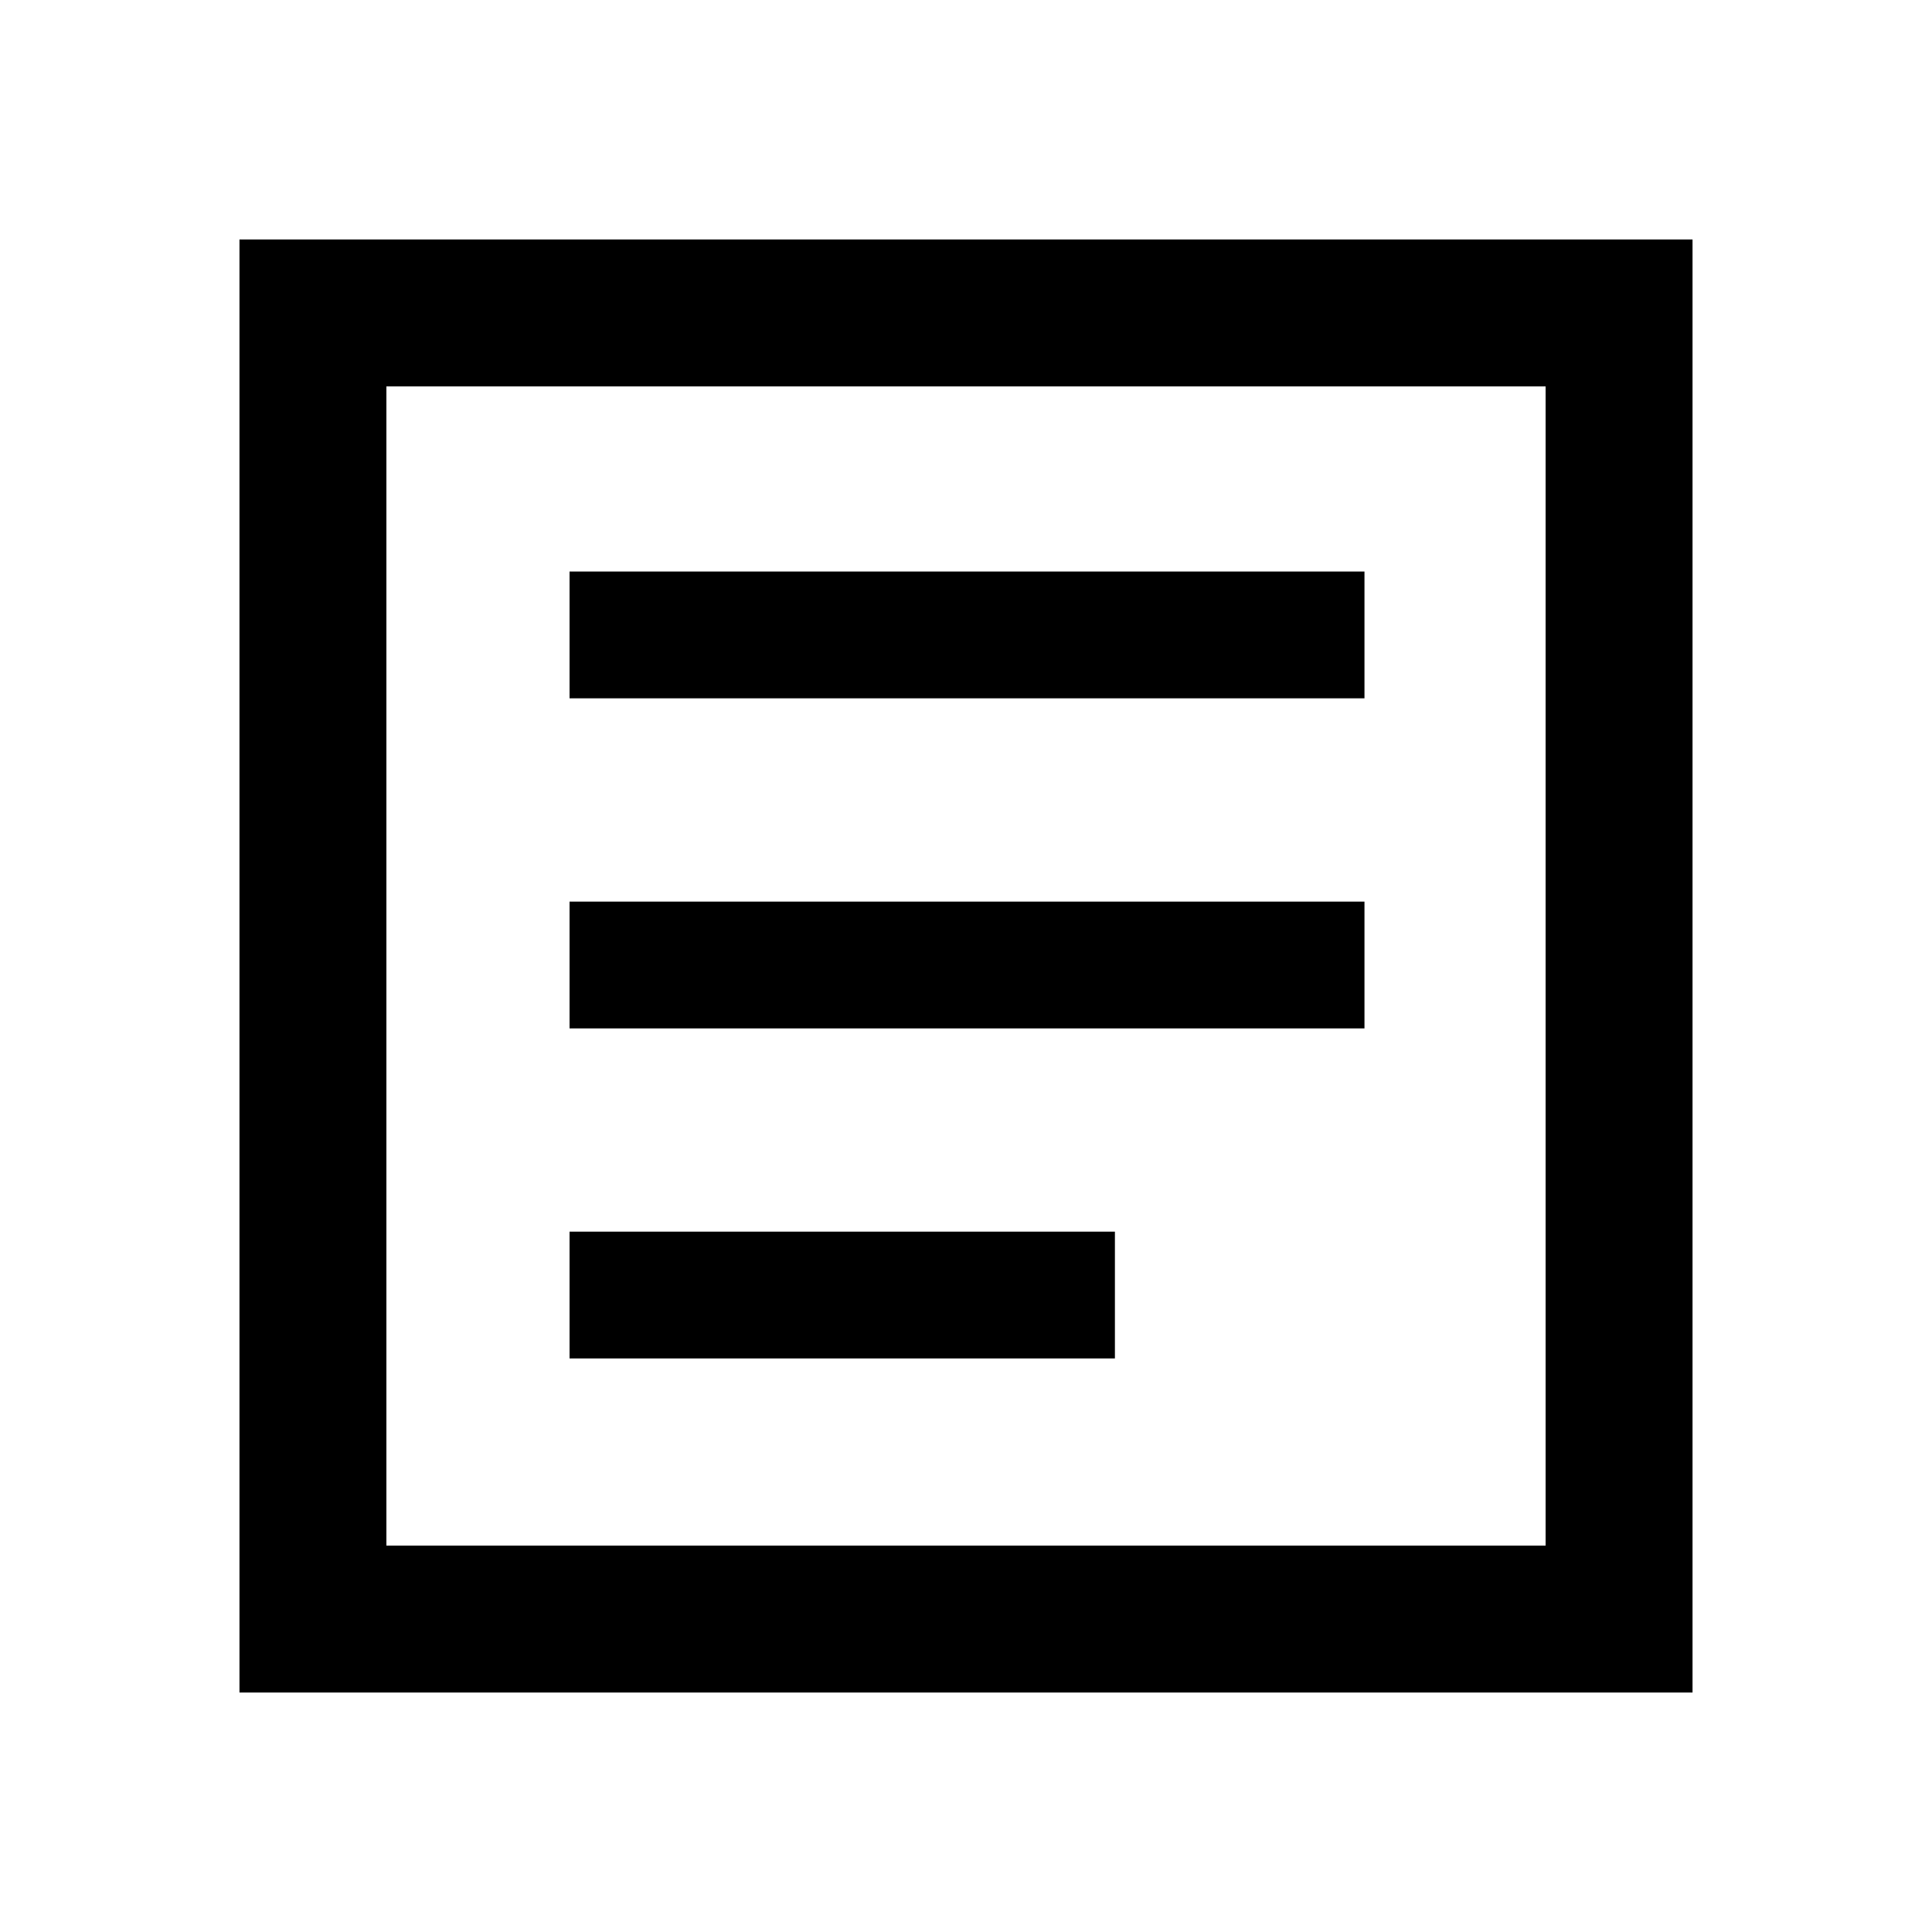 <svg xmlns="http://www.w3.org/2000/svg" height="40" width="40"><path d="M11.792 28.125h11.291V25.5H11.792Zm0-6.833H28.25v-2.625H11.792Zm0-6.834H28.25v-2.625H11.792ZM4.958 35.042V4.958h30.084v30.084ZM8 32h24V8H8Zm0 0V8v24Z"/></svg>